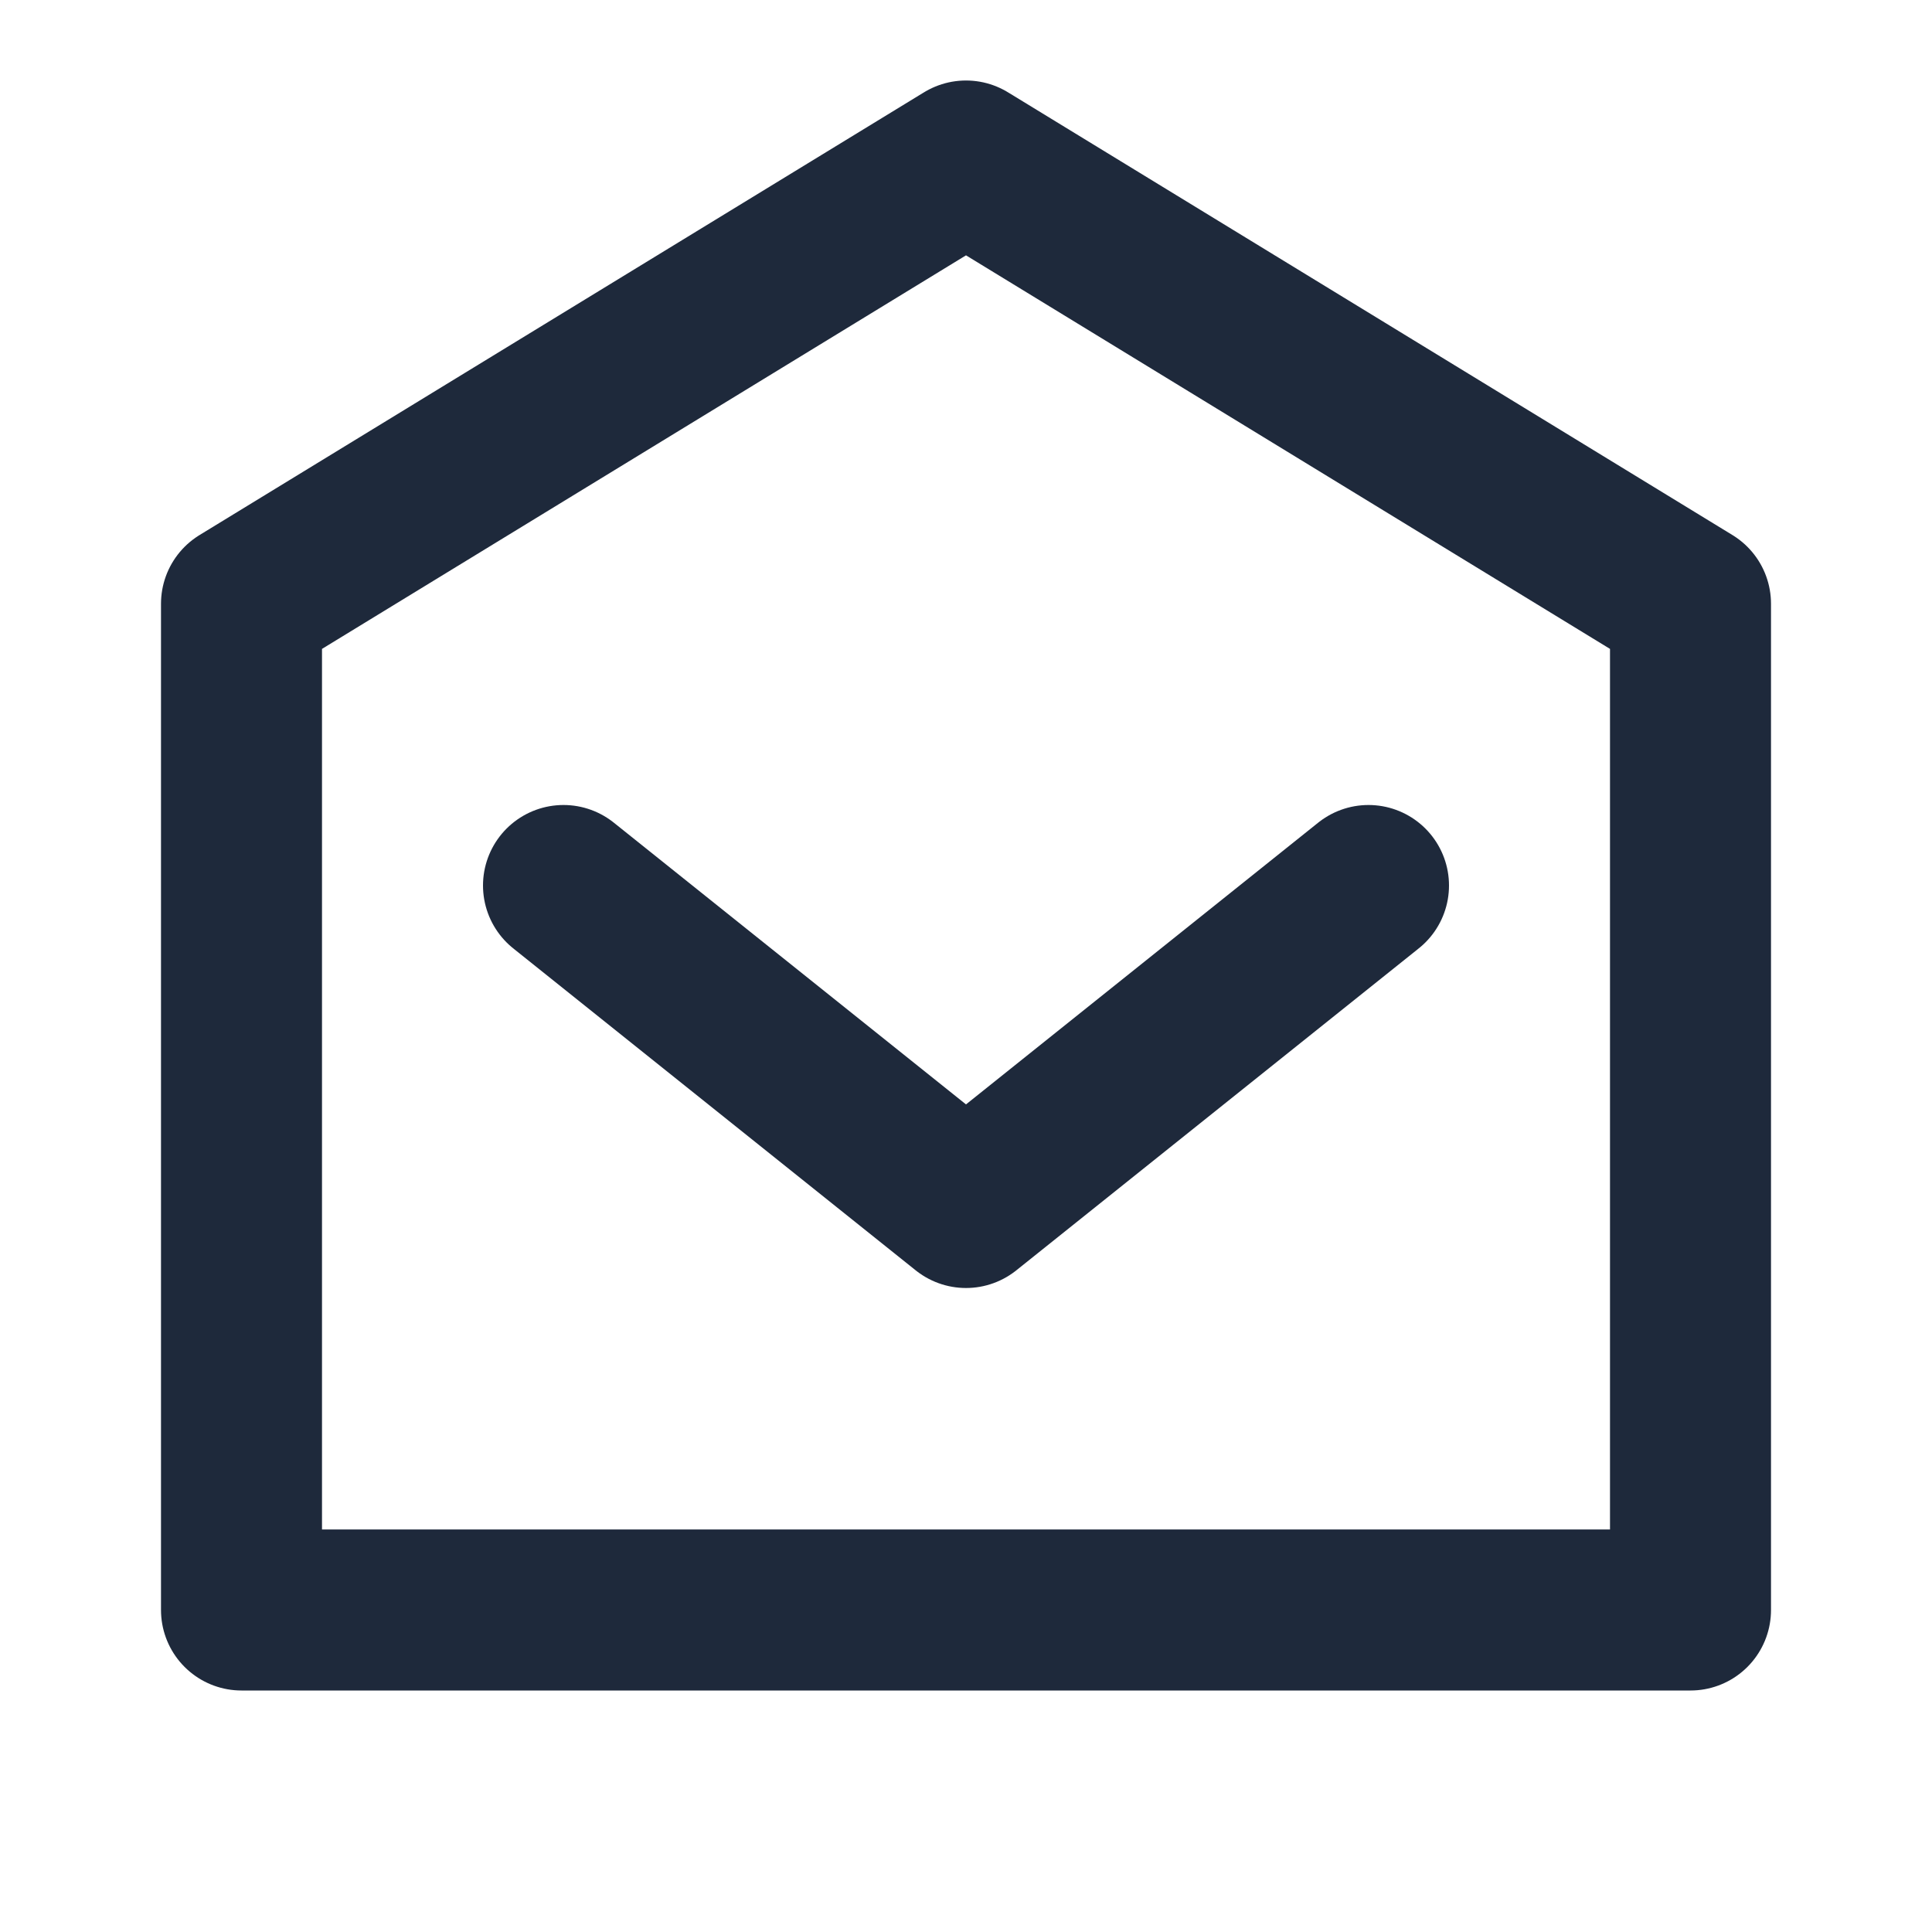 <svg width="24" height="24" viewBox="0 0 24 24" fill="none" xmlns="http://www.w3.org/2000/svg">
<path d="M21 20V7.5L12 2L3 7.5V20H21Z" stroke="#1E293B" stroke-width="2" stroke-linecap="round" stroke-linejoin="round"/>
<path d="M7 11L12 15L17 11" stroke="#1E293B" stroke-width="2" stroke-linecap="round" stroke-linejoin="round"/>
</svg>
